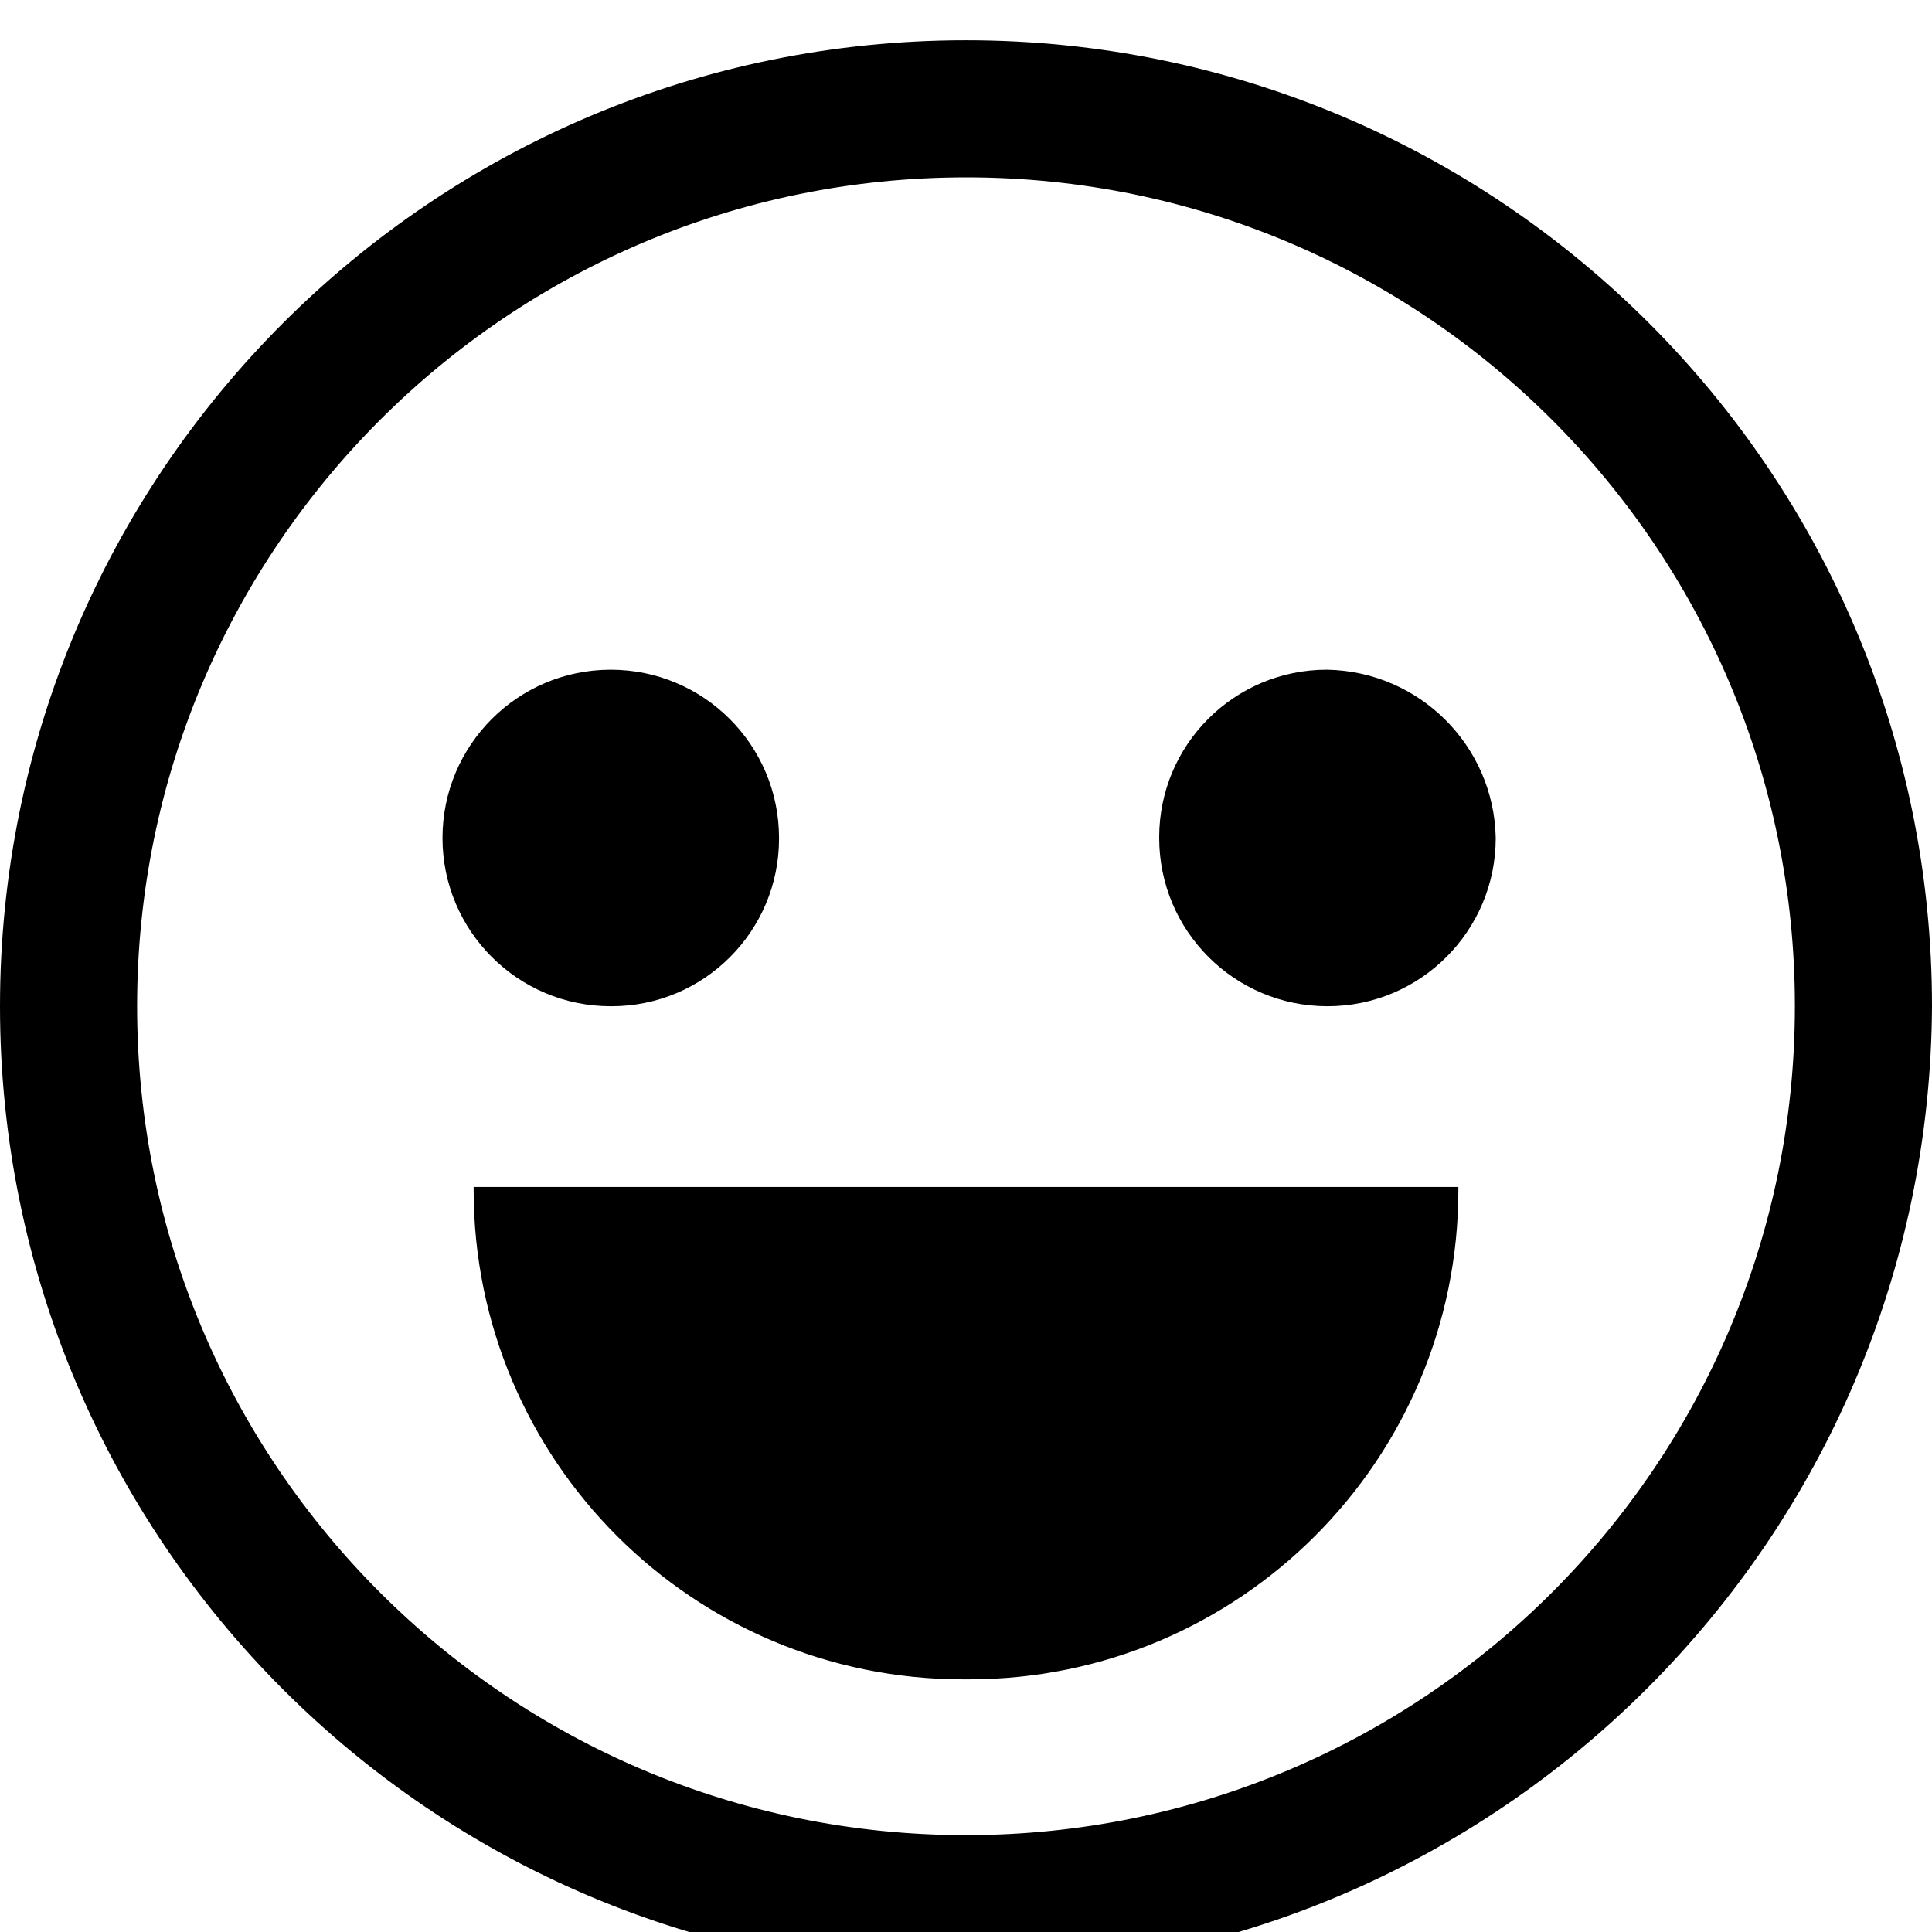 <svg width="64" height="64" viewBox="0 0 1024 1024" xmlns="http://www.w3.org/2000/svg"><path d="M512 77.488c-251.756 0-455.845 204.089-455.845 455.845S260.244 989.178 512 989.178c251.756 0 455.845-204.089 455.845-455.845-.525-251.545-204.3-455.32-455.795-455.845H512zm0 951.329c-273.648 0-495.484-221.836-495.484-495.484S238.352 37.849 512 37.849c273.648 0 495.484 221.836 495.484 495.484v.661c0 273.283-221.54 494.823-494.823 494.823h-.698.037zm0 16.516c-282.77 0-512-229.23-512-512s229.23-512 512-512 512 229.23 512 512c-1.455 282.183-229.818 510.546-511.861 511.999l-.139.001zm0-990.968c-264.527 0-478.968 214.441-478.968 478.968S247.473 1012.301 512 1012.301c264.527 0 478.968-214.441 478.968-478.968-.188-264.451-214.517-478.78-478.95-478.968h-.017zm0 954.633c-260.878 0-472.361-211.483-472.361-472.361S251.122 64.276 512 64.276s472.361 211.483 472.361 472.361S772.878 1008.998 512 1008.998zm0-914.994c-242.635 0-439.329 196.694-439.329 439.329S269.365 972.662 512 972.662c242.635 0 439.329-196.694 439.329-439.329v-.198c0-242.525-196.606-439.131-439.131-439.131h-.209.01zm260.955 535.123c.003.463.005 1.01.005 1.557 0 143.264-116.138 259.402-259.402 259.402-.548 0-1.095-.002-1.642-.005H512c-.463.003-1.01.005-1.557.005-143.264 0-259.402-116.138-259.402-259.402 0-.548.002-1.095.005-1.642v.084h521.91zM412.903 444.146l.001.364c0 49.056-39.768 88.824-88.824 88.824l-.384-.001h.02c-49.257 0-89.187-39.93-89.187-89.187s39.93-89.187 89.187-89.187 89.187 39.93 89.187 89.187zm379.871 0c0 49.257-39.93 89.187-89.187 89.187s-89.187-39.93-89.187-89.187l-.001-.364c0-49.056 39.768-88.824 88.824-88.824l.384.001h-.02c48.858.979 88.208 40.329 89.186 89.095l.001.092z"/></svg>